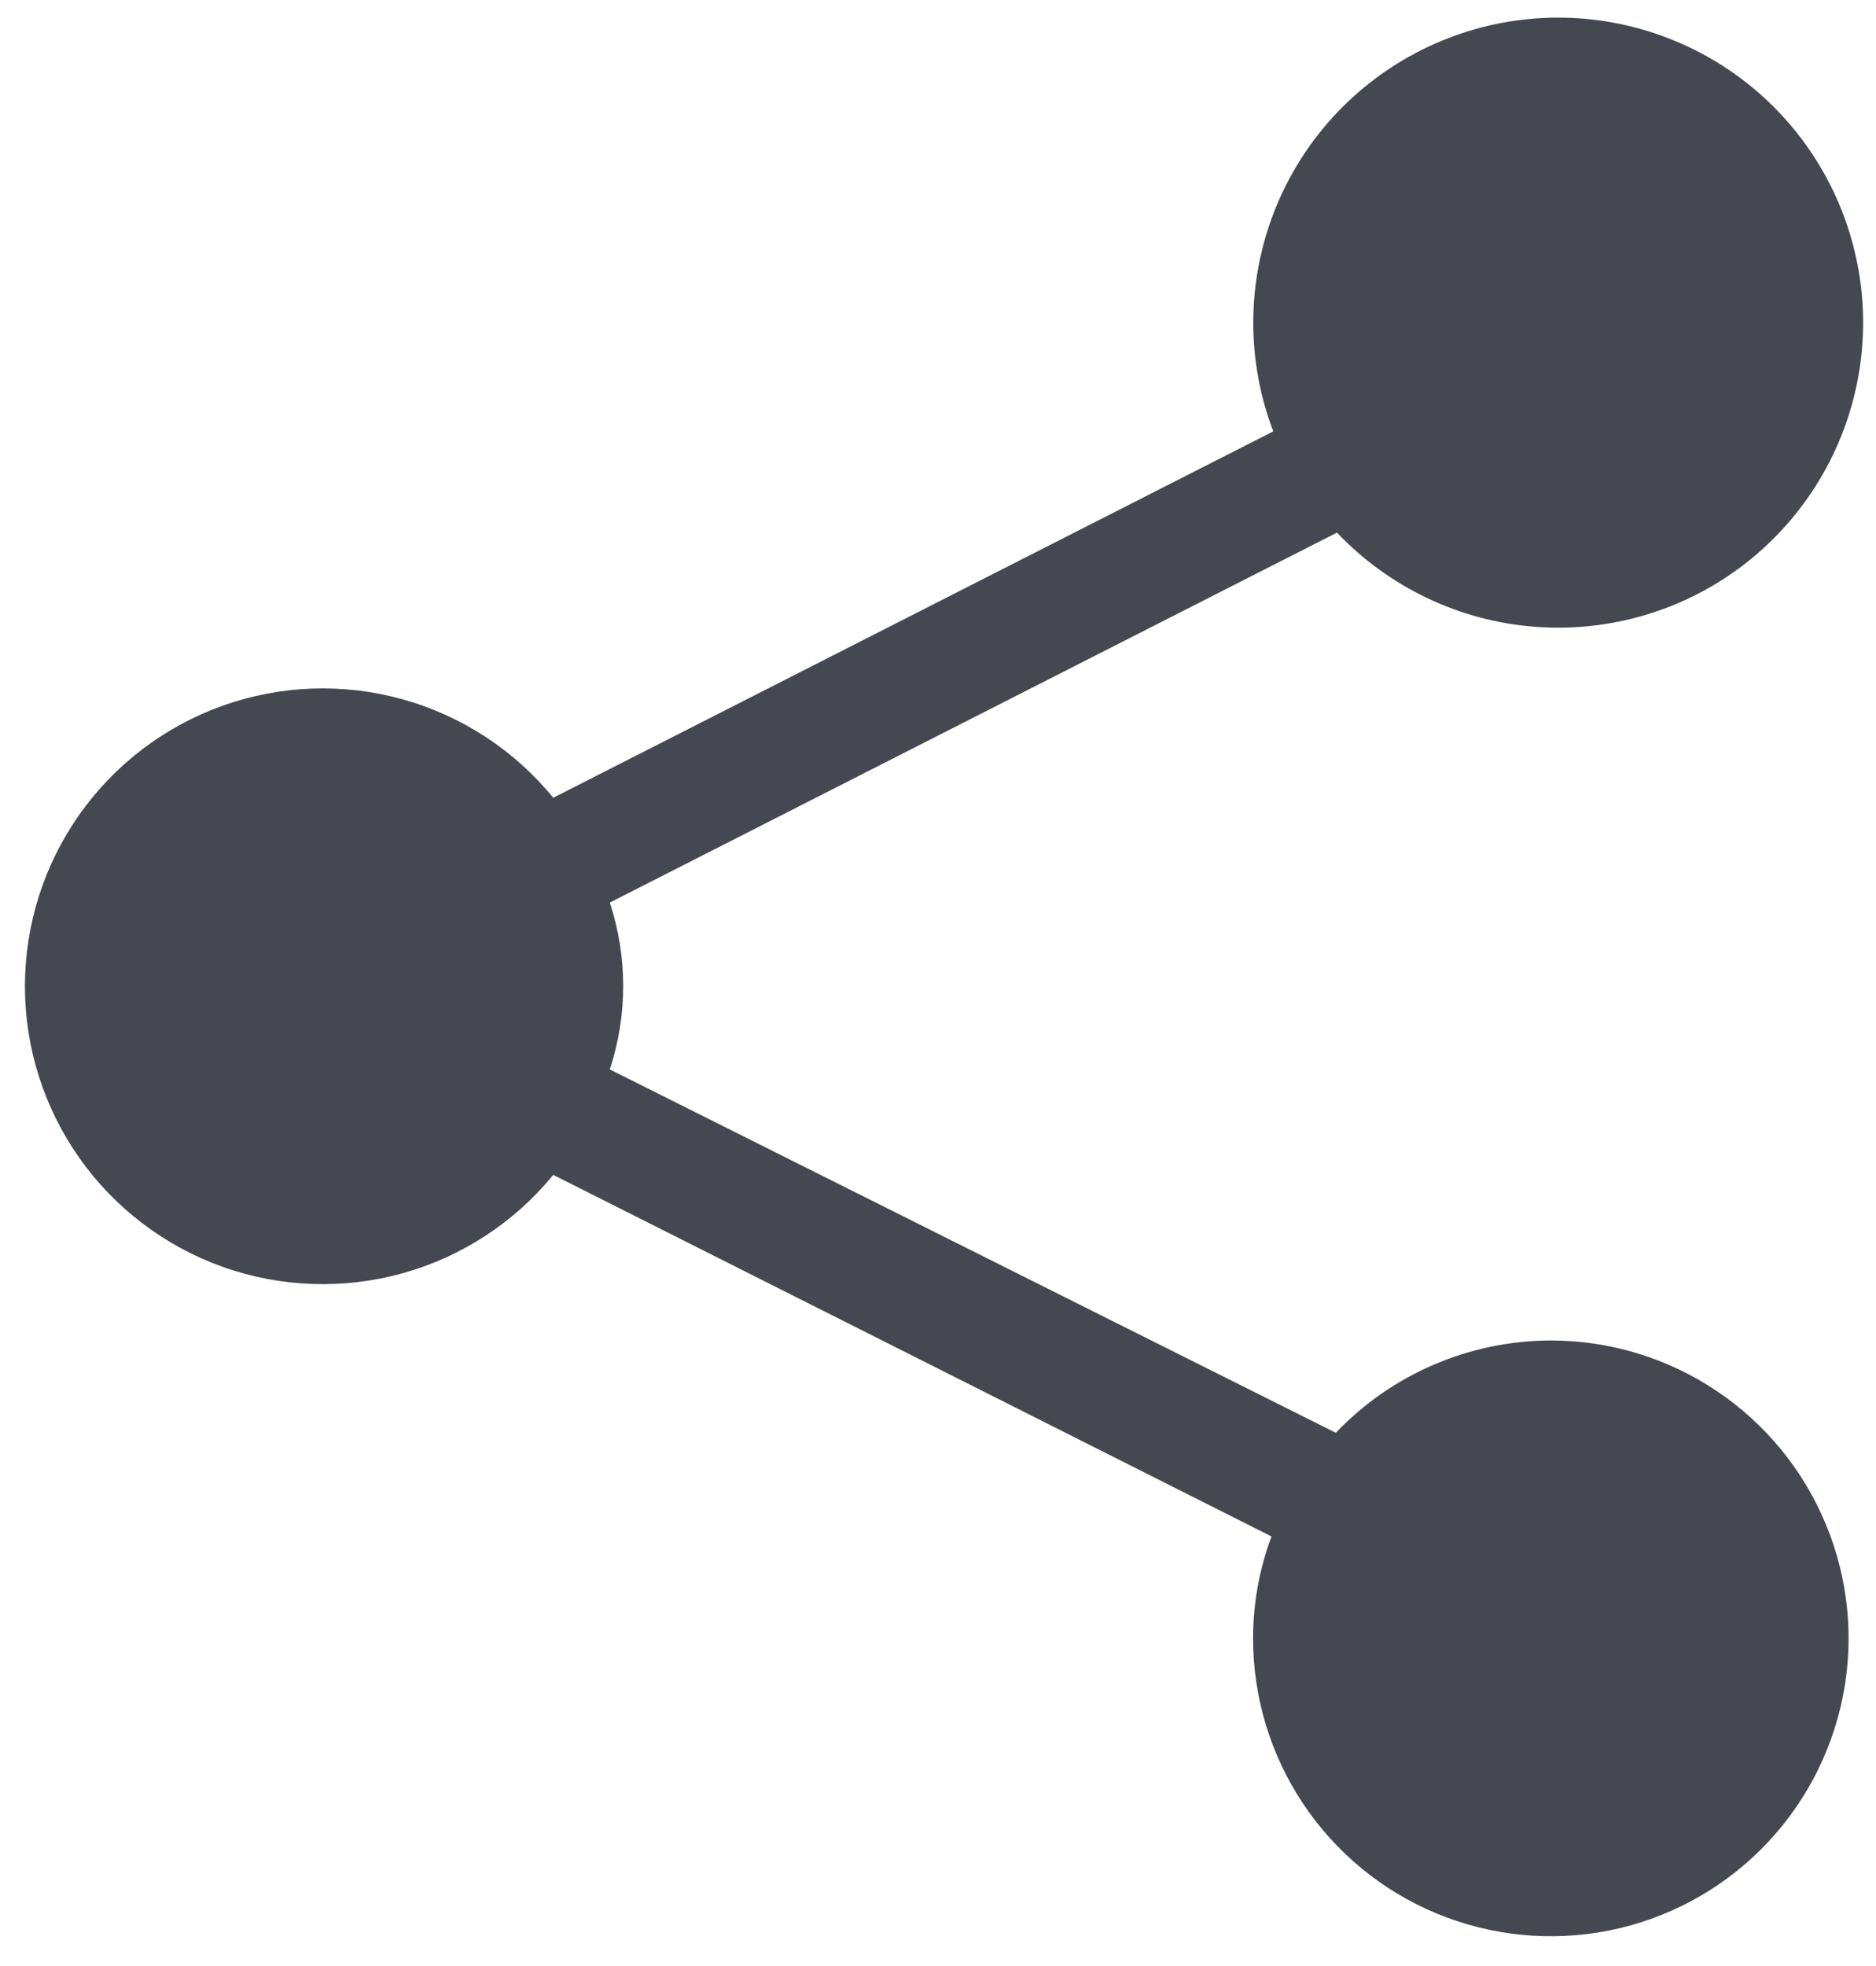 <svg width="21" height="22" viewBox="0 0 21 22" fill="none" xmlns="http://www.w3.org/2000/svg">
<path d="M17.353 15C16.904 15.002 16.46 15.094 16.048 15.272C15.635 15.449 15.263 15.708 14.953 16.033L6.826 11.967C7.026 11.361 7.026 10.706 6.826 10.1L14.966 5.96C15.55 6.574 16.34 6.95 17.185 7.014C18.029 7.078 18.868 6.826 19.537 6.306C20.205 5.786 20.657 5.036 20.804 4.202C20.951 3.368 20.782 2.509 20.331 1.792C19.88 1.075 19.178 0.552 18.363 0.324C17.547 0.095 16.676 0.178 15.918 0.557C15.16 0.935 14.57 1.581 14.262 2.371C13.955 3.16 13.951 4.035 14.253 4.827L6.193 8.927C5.758 8.394 5.169 8.01 4.506 7.825C3.843 7.641 3.14 7.666 2.492 7.897C1.845 8.128 1.284 8.554 0.888 9.116C0.492 9.678 0.279 10.349 0.279 11.037C0.279 11.724 0.492 12.395 0.888 12.957C1.284 13.519 1.845 13.945 2.492 14.176C3.14 14.407 3.843 14.432 4.506 14.248C5.169 14.064 5.758 13.679 6.193 13.147L14.233 17.193C14.097 17.558 14.027 17.944 14.027 18.333C14.027 18.993 14.222 19.637 14.588 20.185C14.954 20.733 15.475 21.161 16.084 21.413C16.693 21.665 17.363 21.731 18.01 21.603C18.657 21.474 19.251 21.157 19.717 20.69C20.183 20.224 20.5 19.63 20.629 18.984C20.758 18.337 20.692 17.667 20.439 17.058C20.187 16.449 19.76 15.928 19.212 15.562C18.663 15.195 18.019 15 17.36 15H17.353Z" fill="#454850"/>
</svg>
